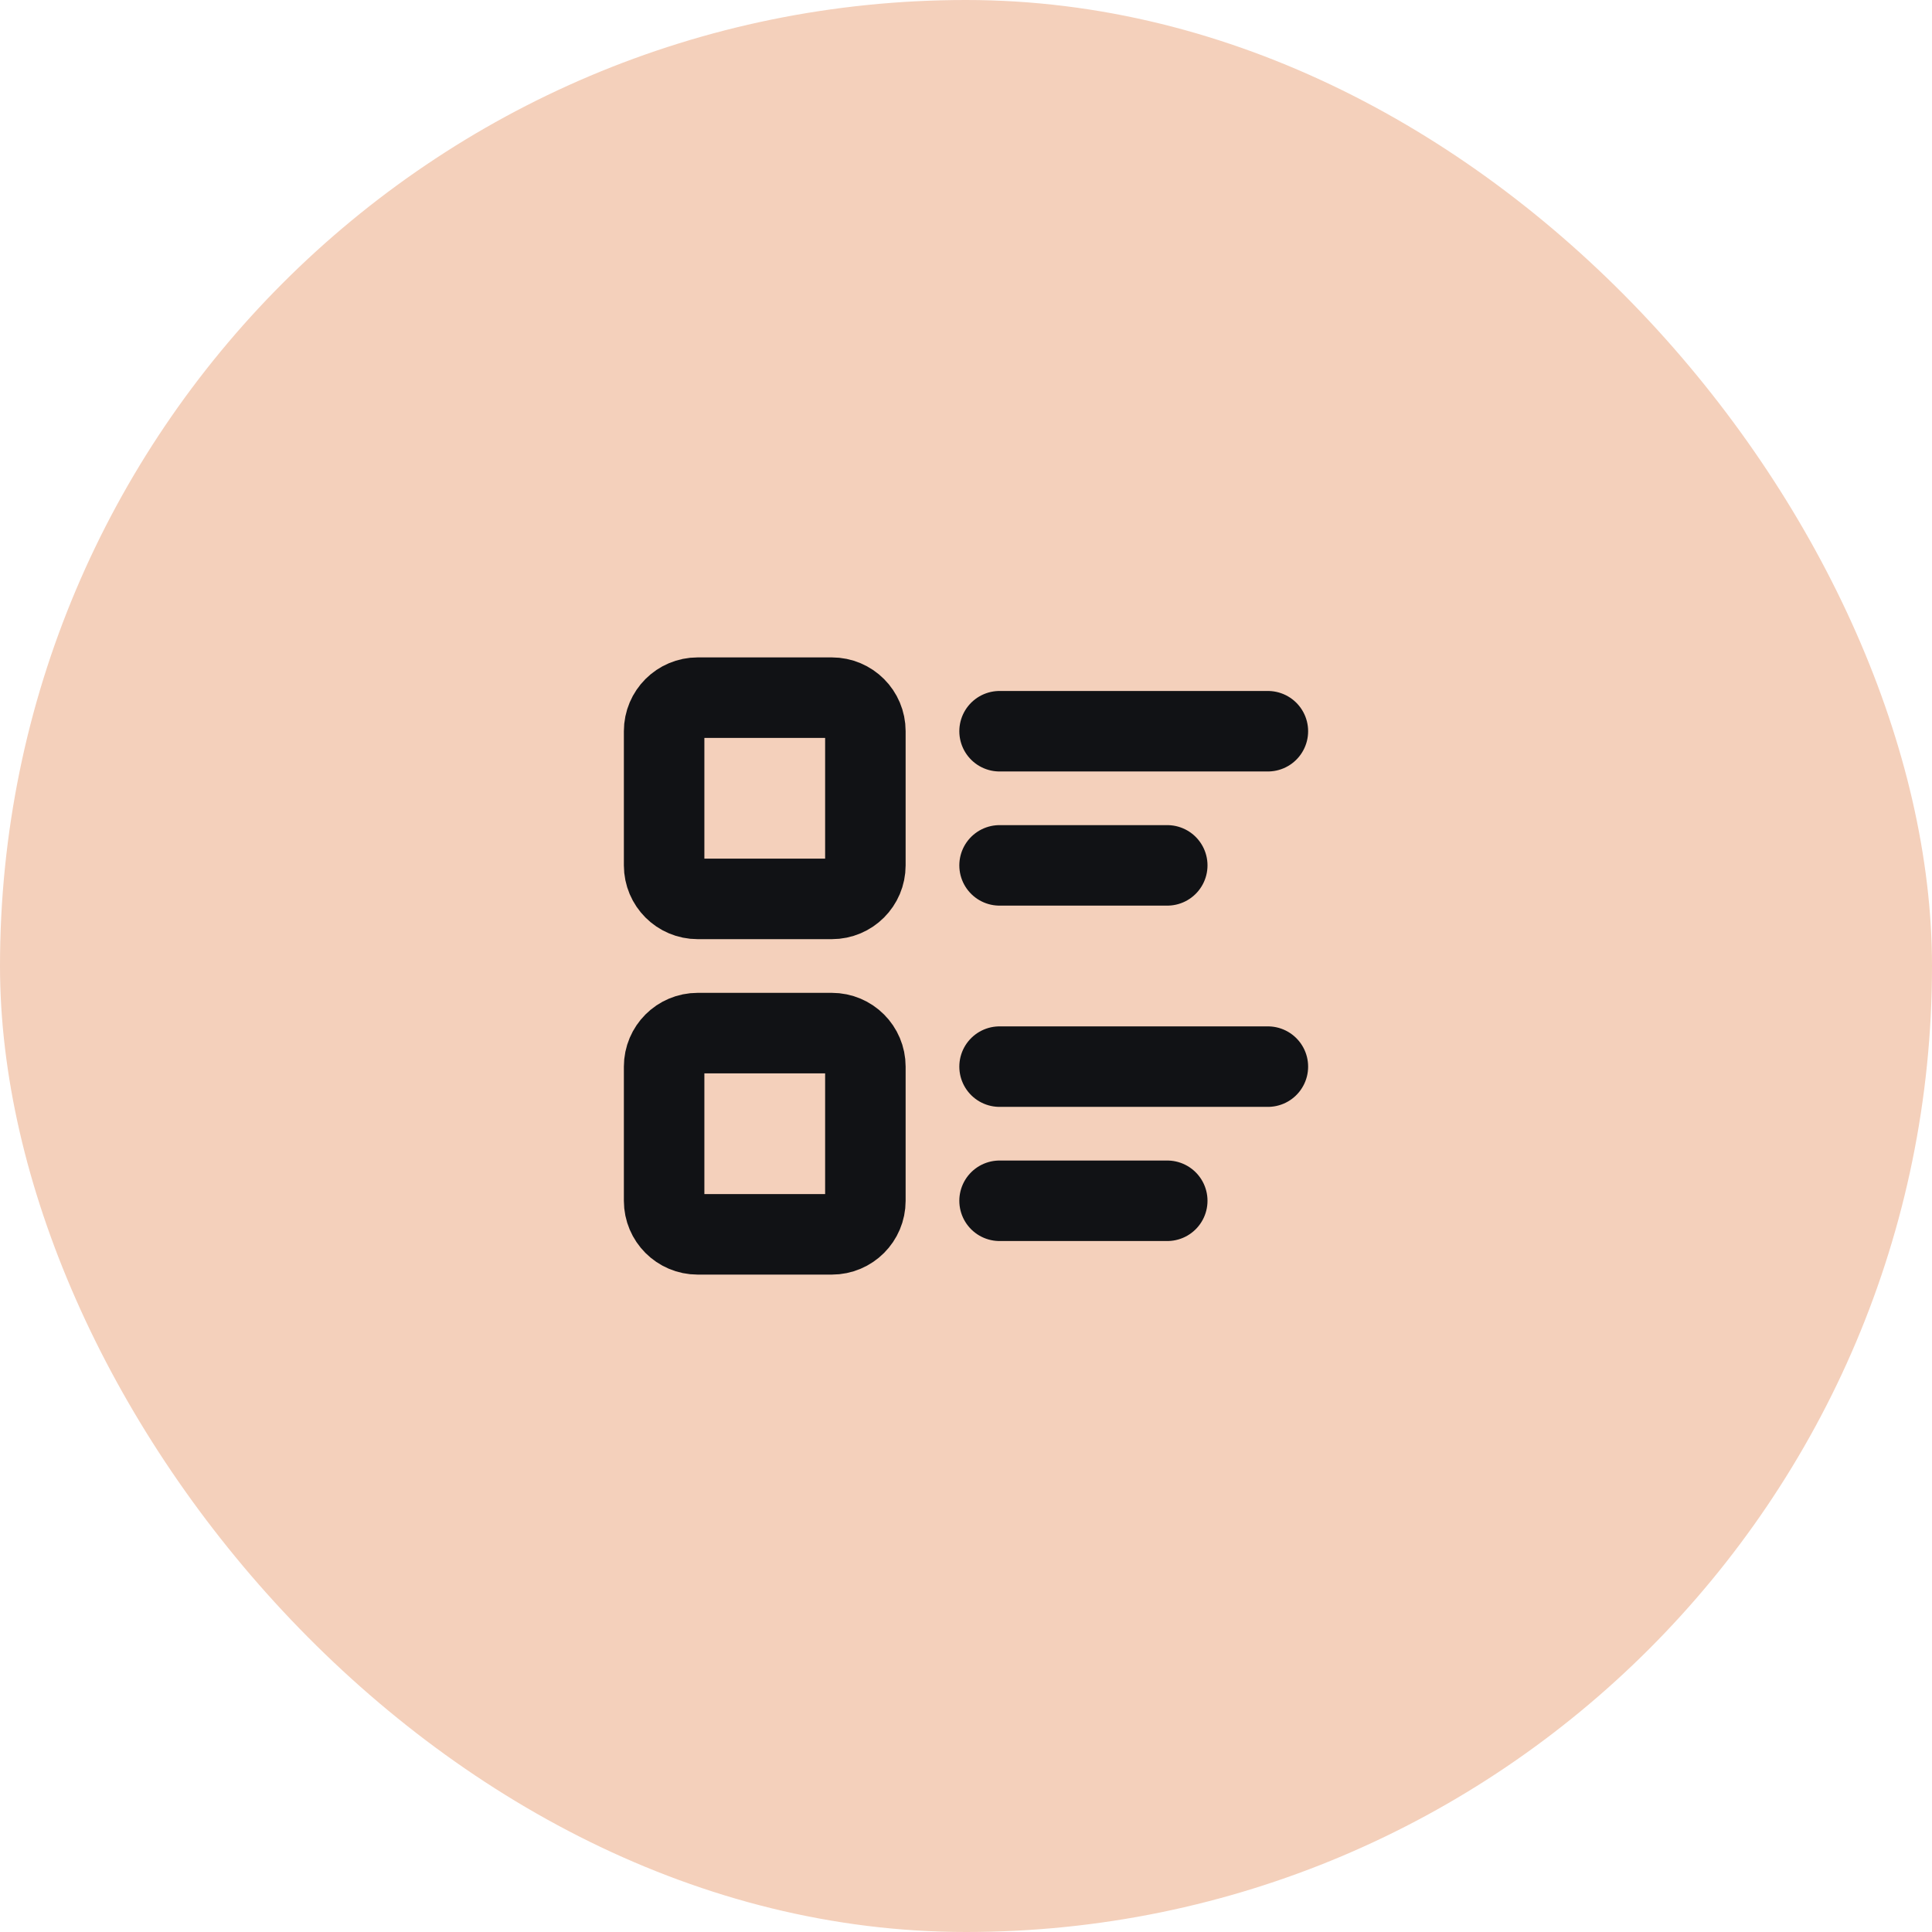 <svg width="48" height="48" viewBox="0 0 48 48" fill="none" xmlns="http://www.w3.org/2000/svg">
<rect width="48" height="48" rx="24" fill="#F4D0BB"/>
<g clip-path="url(#clip0_451_1738)">
<path d="M24.834 18.167H31.5" stroke="#111215" stroke-width="2" stroke-linecap="round" stroke-linejoin="round"/>
<path d="M24.834 21.5H29" stroke="#111215" stroke-width="2" stroke-linecap="round" stroke-linejoin="round"/>
<path d="M24.834 26.5H31.5" stroke="#111215" stroke-width="2" stroke-linecap="round" stroke-linejoin="round"/>
<path d="M24.834 29.833H29" stroke="#111215" stroke-width="2" stroke-linecap="round" stroke-linejoin="round"/>
<path d="M20.667 17.333H17.333C16.873 17.333 16.5 17.706 16.5 18.166V21.5C16.5 21.96 16.873 22.333 17.333 22.333H20.667C21.127 22.333 21.5 21.96 21.5 21.5V18.166C21.5 17.706 21.127 17.333 20.667 17.333Z" stroke="#111215" stroke-width="2" stroke-linecap="round" stroke-linejoin="round"/>
<path d="M20.667 25.667H17.333C16.873 25.667 16.5 26.04 16.5 26.5V29.834C16.5 30.294 16.873 30.667 17.333 30.667H20.667C21.127 30.667 21.5 30.294 21.5 29.834V26.5C21.5 26.04 21.127 25.667 20.667 25.667Z" stroke="#111215" stroke-width="2" stroke-linecap="round" stroke-linejoin="round"/>
</g>
<defs>
<clipPath id="clip0_451_1738">
<rect width="20" height="20" fill="white" transform="translate(14 14)"/>
</clipPath>
</defs>
</svg>
